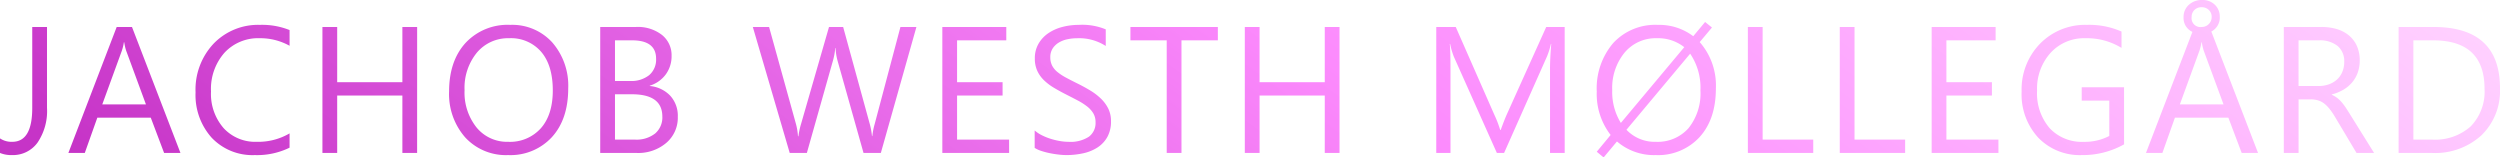 <svg xmlns="http://www.w3.org/2000/svg" xmlns:xlink="http://www.w3.org/1999/xlink" width="472.386" height="29.75" viewBox="0 0 472.386 29.75">
  <defs>
    <style>
      .cls-1 {
        fill: url(#linear-gradient);
      }
    </style>
    <linearGradient id="linear-gradient" x1="-0.009" y1="0.643" x2="1.009" y2="0.5" gradientUnits="objectBoundingBox">
      <stop offset="0" stop-color="#c634c7"/>
      <stop offset="0.523" stop-color="#fc8bfd"/>
      <stop offset="1" stop-color="#ffd4ff"/>
    </linearGradient>
  </defs>
  <path id="Path_58" data-name="Path 58" class="cls-1" d="M9.214-8.533A10.64,10.64,0,0,1,7.421-1.951,5.73,5.73,0,0,1,2.623.4,5.672,5.672,0,0,1,.332,0V-2.756a3.876,3.876,0,0,0,2.324.647q3.769,0,3.769-6.392V-23.807H9.214ZM34.43,0H31.342L28.819-6.674H18.725L16.351,0h-3.1l9.131-23.807h2.889ZM27.906-9.181,24.171-19.324a9.713,9.713,0,0,1-.365-1.594h-.066a8.892,8.892,0,0,1-.382,1.594l-3.7,10.144ZM55.048-1A13.963,13.963,0,0,1,48.474.4a10.6,10.6,0,0,1-8.135-3.271,12.068,12.068,0,0,1-3.055-8.583,12.649,12.649,0,0,1,3.437-9.23,11.664,11.664,0,0,1,8.716-3.52,13.974,13.974,0,0,1,5.611.979v2.972A11.379,11.379,0,0,0,49.4-21.682a8.661,8.661,0,0,0-6.649,2.739,10.32,10.32,0,0,0-2.548,7.321A9.819,9.819,0,0,0,42.589-4.69a8.106,8.106,0,0,0,6.25,2.582A11.726,11.726,0,0,0,55.048-3.7Zm24.1,1H76.363V-10.857H64.045V0H61.256V-23.807h2.789v10.442H76.363V-23.807h2.789Zm17.2.4a10.45,10.45,0,0,1-8.11-3.337,12.377,12.377,0,0,1-3.046-8.683q0-5.744,3.1-9.164a10.843,10.843,0,0,1,8.45-3.42,10.215,10.215,0,0,1,7.944,3.32,12.422,12.422,0,0,1,3.013,8.683q0,5.827-3.088,9.214A10.642,10.642,0,0,1,96.35.4Zm.2-22.08a7.675,7.675,0,0,0-6.093,2.706,10.476,10.476,0,0,0-2.341,7.105A10.549,10.549,0,0,0,90.4-4.79,7.445,7.445,0,0,0,96.35-2.108a7.816,7.816,0,0,0,6.176-2.557q2.258-2.557,2.258-7.155,0-4.715-2.191-7.288A7.514,7.514,0,0,0,96.549-21.682ZM113.747,0V-23.807h6.773a7.4,7.4,0,0,1,4.9,1.511,4.883,4.883,0,0,1,1.81,3.935,5.79,5.79,0,0,1-1.1,3.52,5.909,5.909,0,0,1-3.021,2.125v.066a6.057,6.057,0,0,1,3.852,1.818,5.591,5.591,0,0,1,1.444,3.993,6.224,6.224,0,0,1-2.191,4.947A8.156,8.156,0,0,1,120.687,0Zm2.789-21.283V-13.6h2.855a5.422,5.422,0,0,0,3.6-1.1,3.844,3.844,0,0,0,1.312-3.113q0-3.47-4.565-3.47Zm0,10.193v8.566h3.785a5.671,5.671,0,0,0,3.81-1.162,3.981,3.981,0,0,0,1.353-3.187q0-4.217-5.744-4.217Zm56.957-12.717L166.77,0H163.5l-4.9-17.4a10.892,10.892,0,0,1-.382-2.424h-.066a12.3,12.3,0,0,1-.432,2.391L152.791,0h-3.237l-6.973-23.807h3.071l5.063,18.262a11.986,11.986,0,0,1,.4,2.391h.083a14.112,14.112,0,0,1,.515-2.391l5.263-18.262h2.673l5.047,18.395a13.457,13.457,0,0,1,.4,2.225h.066a13.335,13.335,0,0,1,.448-2.291l4.864-18.328ZM191.007,0H178.39V-23.807h12.086v2.523h-9.3v7.919h8.6v2.507h-8.6v8.334h9.828Zm4.83-.963V-4.25a6.384,6.384,0,0,0,1.353.9,10.962,10.962,0,0,0,1.66.672,13.216,13.216,0,0,0,1.751.423,9.765,9.765,0,0,0,1.627.149,6.373,6.373,0,0,0,3.843-.955,3.229,3.229,0,0,0,1.27-2.748,3.226,3.226,0,0,0-.423-1.677,4.769,4.769,0,0,0-1.17-1.3,11.614,11.614,0,0,0-1.768-1.129q-1.021-.54-2.2-1.137-1.245-.631-2.324-1.278a10.071,10.071,0,0,1-1.876-1.428,5.955,5.955,0,0,1-1.253-1.768,5.473,5.473,0,0,1-.457-2.316,5.446,5.446,0,0,1,.714-2.831,6.123,6.123,0,0,1,1.876-1.984,8.5,8.5,0,0,1,2.648-1.162,12.125,12.125,0,0,1,3.03-.382,11.611,11.611,0,0,1,5.13.847v3.138a9.3,9.3,0,0,0-5.412-1.461,8.9,8.9,0,0,0-1.826.191,5.158,5.158,0,0,0-1.627.623,3.6,3.6,0,0,0-1.162,1.112,2.952,2.952,0,0,0-.448,1.66,3.418,3.418,0,0,0,.34,1.577,3.866,3.866,0,0,0,1,1.212,10,10,0,0,0,1.619,1.063q.955.515,2.2,1.129,1.278.631,2.424,1.328a11.079,11.079,0,0,1,2.009,1.544,6.861,6.861,0,0,1,1.37,1.876,5.273,5.273,0,0,1,.506,2.357,5.978,5.978,0,0,1-.689,2.98,5.654,5.654,0,0,1-1.859,1.984,8.121,8.121,0,0,1-2.7,1.1A14.774,14.774,0,0,1,201.8.4,13.125,13.125,0,0,1,200.4.307q-.83-.091-1.693-.266a13.818,13.818,0,0,1-1.635-.432A5.088,5.088,0,0,1,195.837-.963Zm34.613-20.32h-6.873V0h-2.789V-21.283h-6.856v-2.523H230.45ZM253.441,0h-2.789V-10.857H238.334V0h-2.789V-23.807h2.789v10.442h12.318V-23.807h2.789Zm42.547,0h-2.772V-15.971q0-1.893.232-4.632h-.066a14.807,14.807,0,0,1-.714,2.308L284.534,0h-1.361l-8.118-18.162a14.23,14.23,0,0,1-.714-2.44h-.066q.133,1.428.133,4.665V0h-2.689V-23.807H275.4l7.3,16.6a21.257,21.257,0,0,1,1.1,2.855h.1q.714-1.959,1.146-2.922L292.5-23.807h3.486Zm9.877-2.175L303.342.847,302.047-.232,304.67-3.4a12.633,12.633,0,0,1-2.623-8.218,13.156,13.156,0,0,1,3.1-9.139,10.8,10.8,0,0,1,8.458-3.445,10.636,10.636,0,0,1,6.674,2.142l2.241-2.689,1.295,1.046L321.5-20.951a12.413,12.413,0,0,1,3.055,8.749q0,5.827-3.088,9.214A10.642,10.642,0,0,1,313.2.4,10.7,10.7,0,0,1,305.865-2.175Zm12.717-17.813a7.966,7.966,0,0,0-5.18-1.693,7.649,7.649,0,0,0-6.1,2.723,10.514,10.514,0,0,0-2.333,7.089A11.092,11.092,0,0,0,306.6-5.678Zm1.112,1.229L307.658-4.383A7.338,7.338,0,0,0,313.2-2.108a7.8,7.8,0,0,0,6.176-2.565,10.455,10.455,0,0,0,2.258-7.147A11.387,11.387,0,0,0,319.694-18.76ZM342.952,0H330.6V-23.807h2.789V-2.523h9.563Zm17.364,0H347.964V-23.807h2.789V-2.523h9.563Zm17.63,0H365.328V-23.807h12.086v2.523h-9.3v7.919h8.6v2.507h-8.6v8.334h9.828Zm23.739-1.627A15.92,15.92,0,0,1,393.715.4a10.889,10.889,0,0,1-8.243-3.287,12.056,12.056,0,0,1-3.146-8.7,12.379,12.379,0,0,1,3.495-9.073,11.913,11.913,0,0,1,8.857-3.544,15.072,15.072,0,0,1,6.524,1.262v3.088a12.53,12.53,0,0,0-6.84-1.826,8.545,8.545,0,0,0-6.558,2.756,10.079,10.079,0,0,0-2.557,7.139,10.085,10.085,0,0,0,2.374,7.1,8.321,8.321,0,0,0,6.441,2.582,9.953,9.953,0,0,0,4.831-1.112V-9.895h-5.213v-2.523h8ZM427,0h-3.088l-2.523-6.674H411.295L408.921,0h-3.1L414.6-22.877a2.865,2.865,0,0,1-1.677-2.723,3.091,3.091,0,0,1,1-2.391,3.59,3.59,0,0,1,2.523-.913,3.284,3.284,0,0,1,2.391.9,3.071,3.071,0,0,1,.93,2.3,2.955,2.955,0,0,1-1.594,2.756ZM416.342-27.542a1.859,1.859,0,0,0-1.361.523,1.775,1.775,0,0,0-.531,1.32,1.673,1.673,0,0,0,1.893,1.893,1.828,1.828,0,0,0,1.345-.548,1.828,1.828,0,0,0,.548-1.345,1.74,1.74,0,0,0-.548-1.328A1.89,1.89,0,0,0,416.342-27.542Zm4.134,18.361L416.74-19.324a9.713,9.713,0,0,1-.365-1.594h-.066a8.892,8.892,0,0,1-.382,1.594l-3.7,10.144ZM448.929,0h-3.32l-3.984-6.674a14.534,14.534,0,0,0-1.062-1.585,6.057,6.057,0,0,0-1.054-1.071,3.651,3.651,0,0,0-1.162-.606,4.779,4.779,0,0,0-1.4-.191h-2.291V0h-2.789V-23.807h7.105a10.126,10.126,0,0,1,2.88.39,6.445,6.445,0,0,1,2.291,1.187,5.516,5.516,0,0,1,1.519,1.984,6.579,6.579,0,0,1,.548,2.781,6.7,6.7,0,0,1-.374,2.283,5.961,5.961,0,0,1-1.062,1.851,6.441,6.441,0,0,1-1.66,1.386,8.475,8.475,0,0,1-2.183.888v.066a5.021,5.021,0,0,1,1.038.606,5.71,5.71,0,0,1,.838.805,10.667,10.667,0,0,1,.789,1.054q.39.589.872,1.37ZM434.652-21.283v8.633h3.785a5.741,5.741,0,0,0,1.934-.315,4.477,4.477,0,0,0,1.536-.9,4.1,4.1,0,0,0,1.013-1.444,4.835,4.835,0,0,0,.365-1.917,3.732,3.732,0,0,0-1.237-2.98,5.313,5.313,0,0,0-3.578-1.071ZM453.56,0V-23.807h6.574q12.584,0,12.584,11.6a11.694,11.694,0,0,1-3.495,8.857A12.964,12.964,0,0,1,459.868,0Zm2.789-21.283v18.76H459.9A10.083,10.083,0,0,0,467.19-5.03a9.4,9.4,0,0,0,2.606-7.105q0-9.147-9.729-9.147Z" transform="translate(-0.332 28.903)"/>
</svg>
